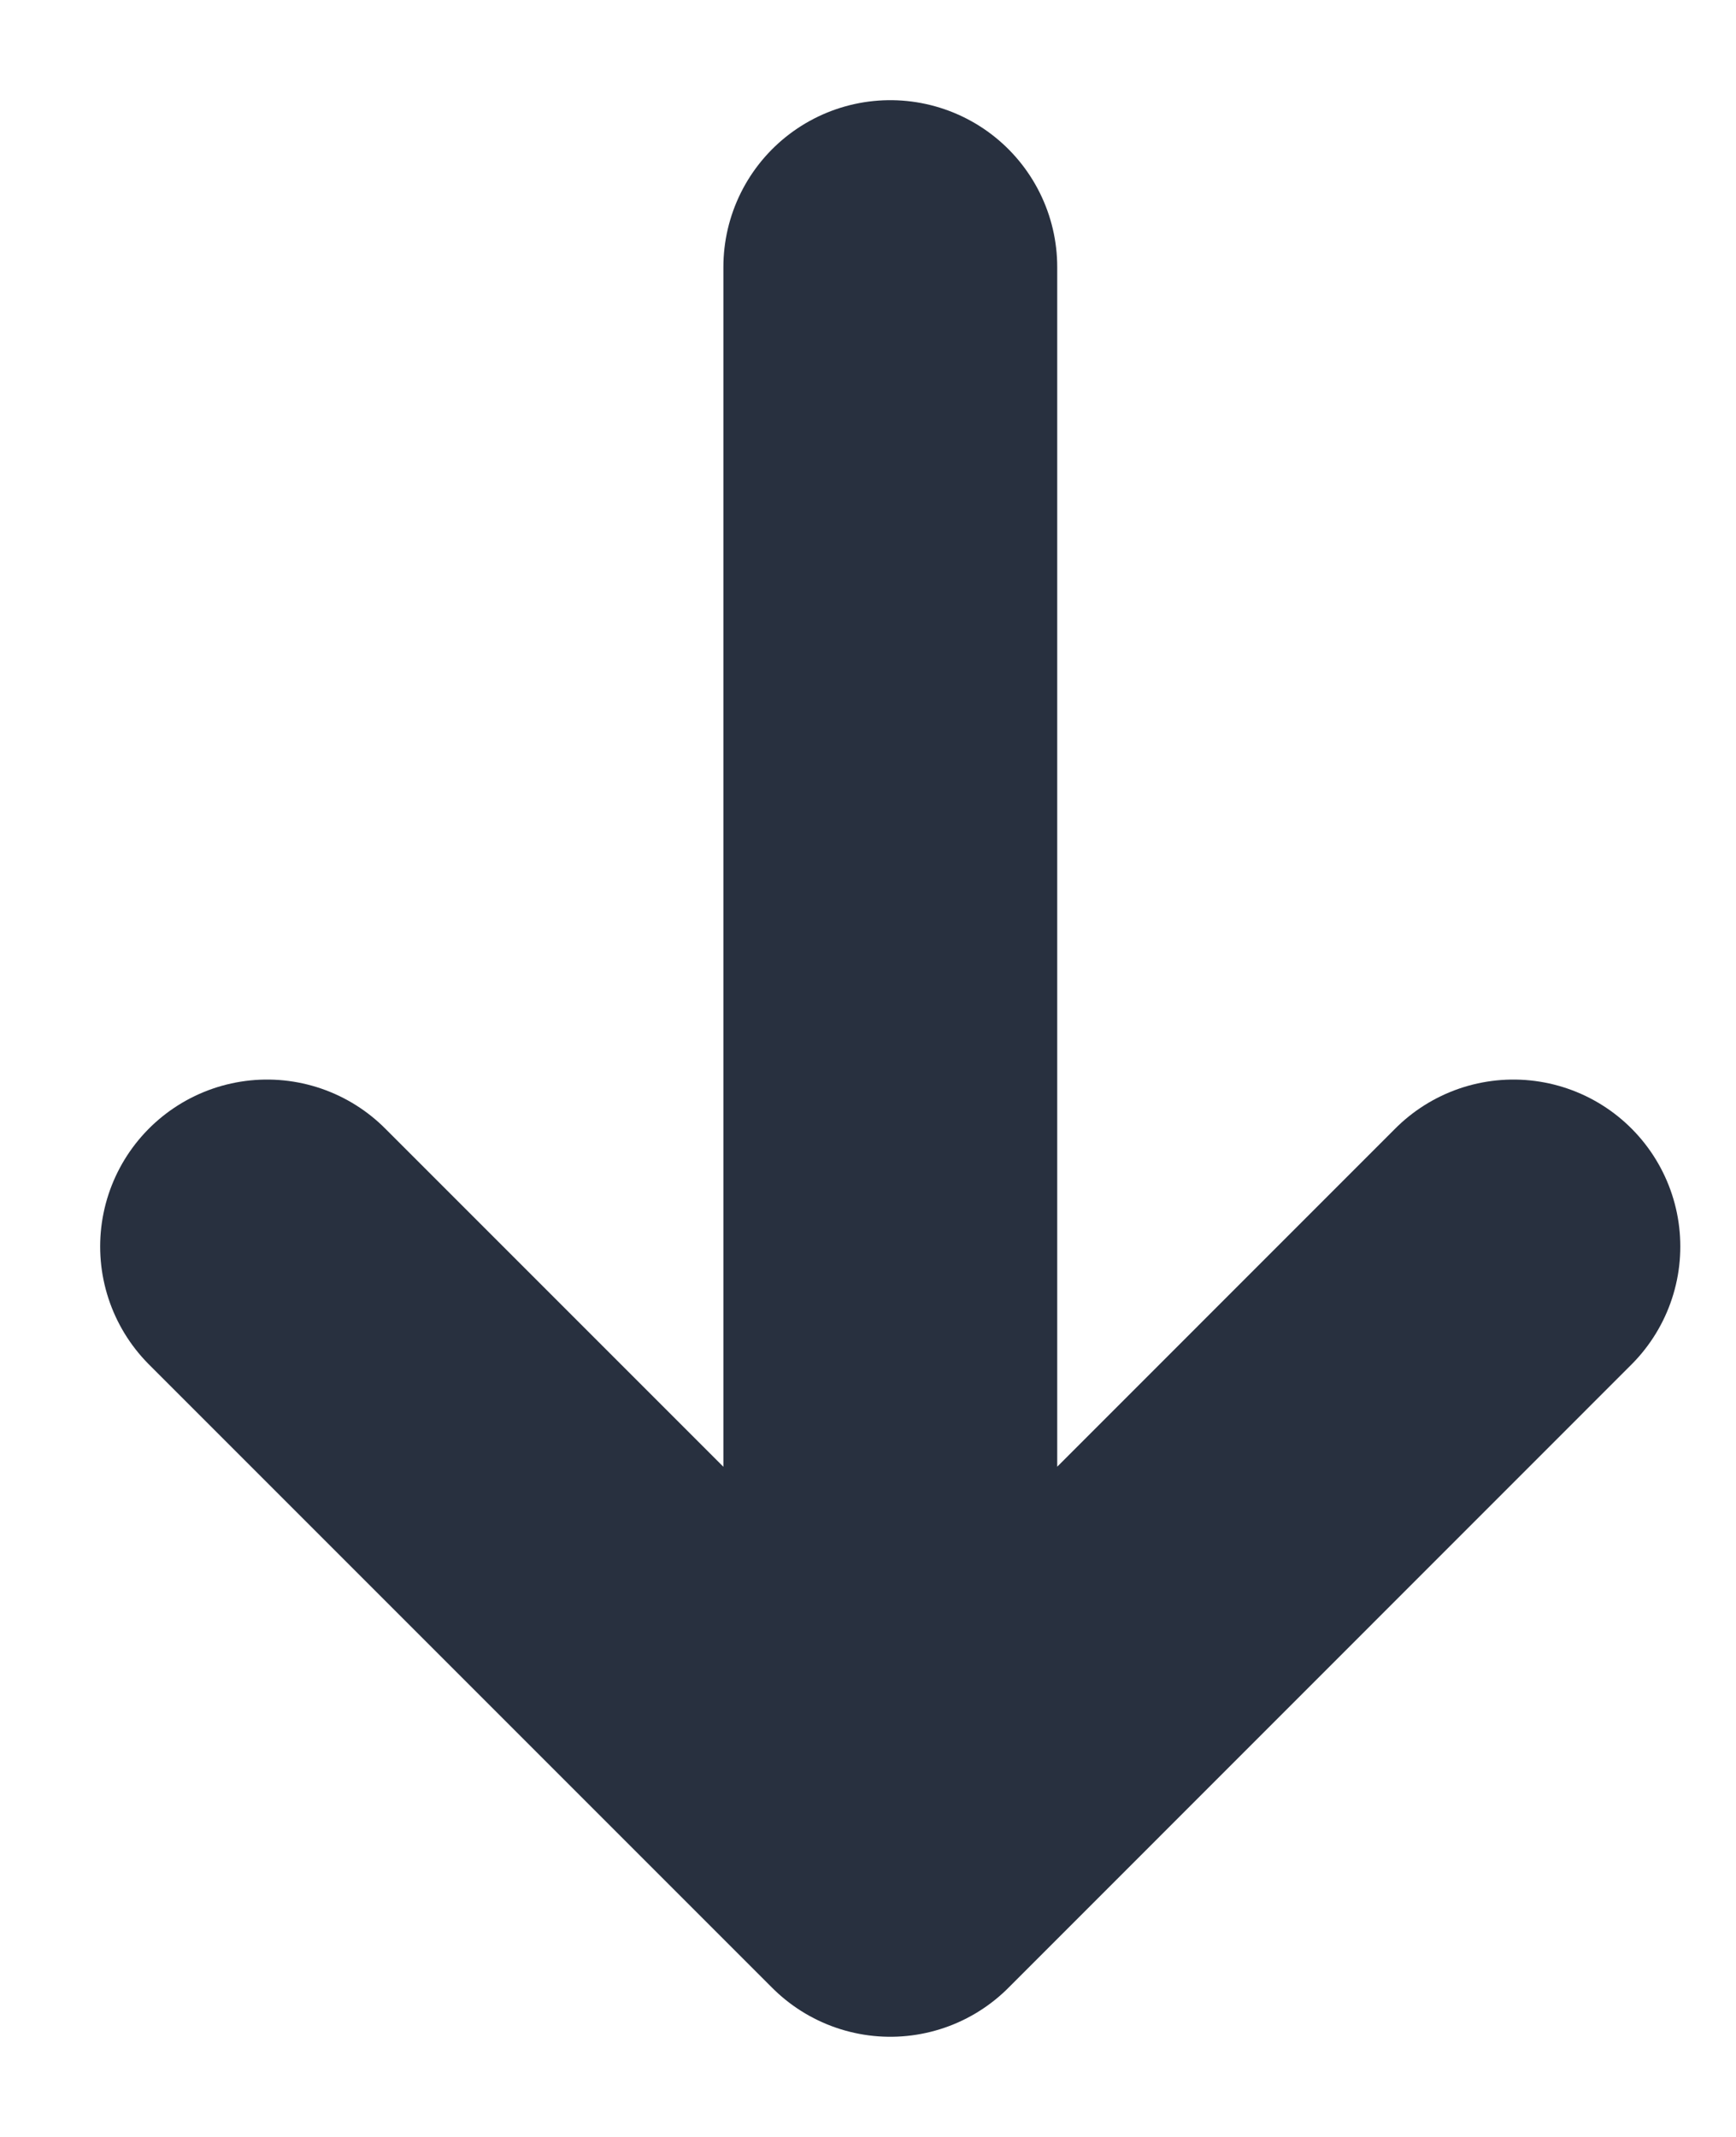 <svg width="13" height="16" viewBox="0 0 13 16" fill="none" xmlns="http://www.w3.org/2000/svg">
<path d="M2 9.333L6.667 14M6.667 14L11.333 9.333M6.667 14V2" stroke="#28303F" stroke-width="2.5" stroke-linecap="round" stroke-linejoin="round"/>
</svg>
